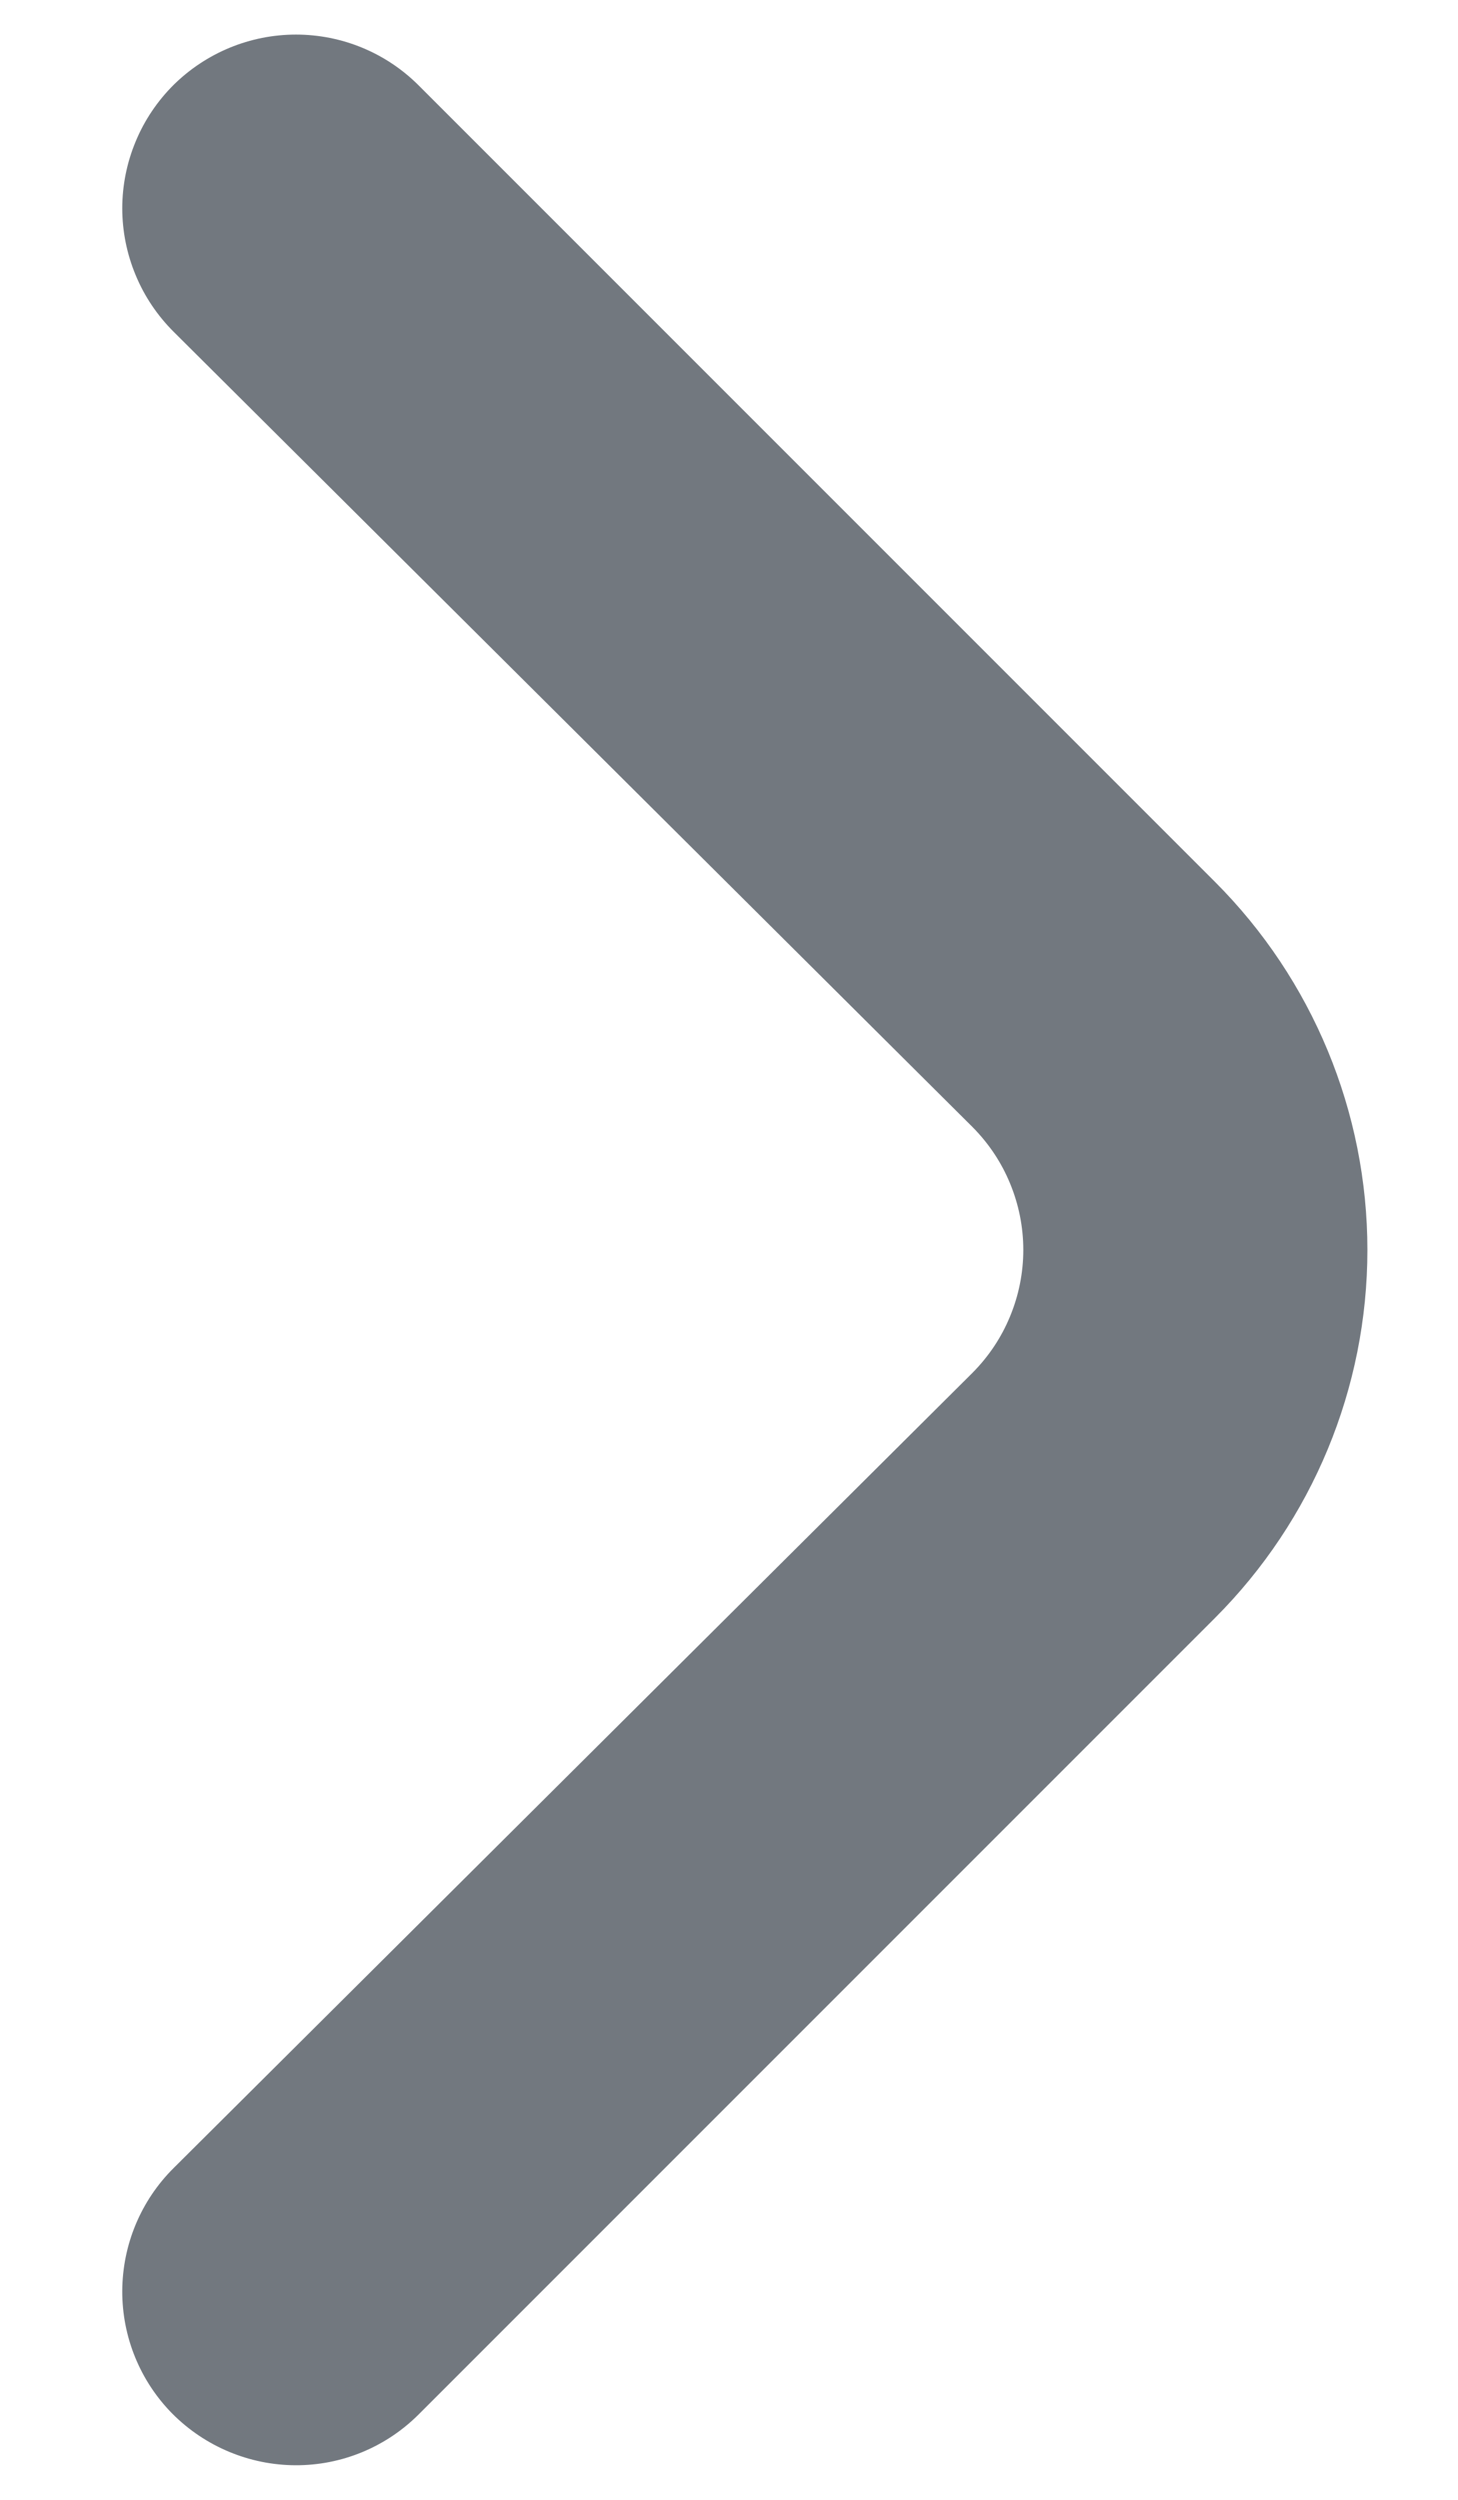 <svg width="7" height="12" viewBox="0 0 7 12" fill="none" xmlns="http://www.w3.org/2000/svg">
<path d="M5.833 4.233L2.008 0.408C1.852 0.253 1.641 0.166 1.421 0.166C1.201 0.166 0.99 0.253 0.833 0.408C0.755 0.486 0.693 0.578 0.651 0.68C0.609 0.781 0.587 0.89 0.587 1C0.587 1.11 0.609 1.219 0.651 1.32C0.693 1.422 0.755 1.514 0.833 1.592L4.667 5.408C4.745 5.486 4.807 5.578 4.849 5.68C4.891 5.781 4.913 5.89 4.913 6C4.913 6.11 4.891 6.219 4.849 6.32C4.807 6.422 4.745 6.514 4.667 6.592L0.833 10.408C0.676 10.564 0.588 10.776 0.587 10.997C0.586 11.218 0.673 11.431 0.829 11.588C0.985 11.744 1.197 11.833 1.418 11.834C1.639 11.835 1.851 11.748 2.008 11.592L5.833 7.767C6.302 7.298 6.565 6.663 6.565 6C6.565 5.338 6.302 4.702 5.833 4.233Z" fill="#72787F"/>
</svg>
